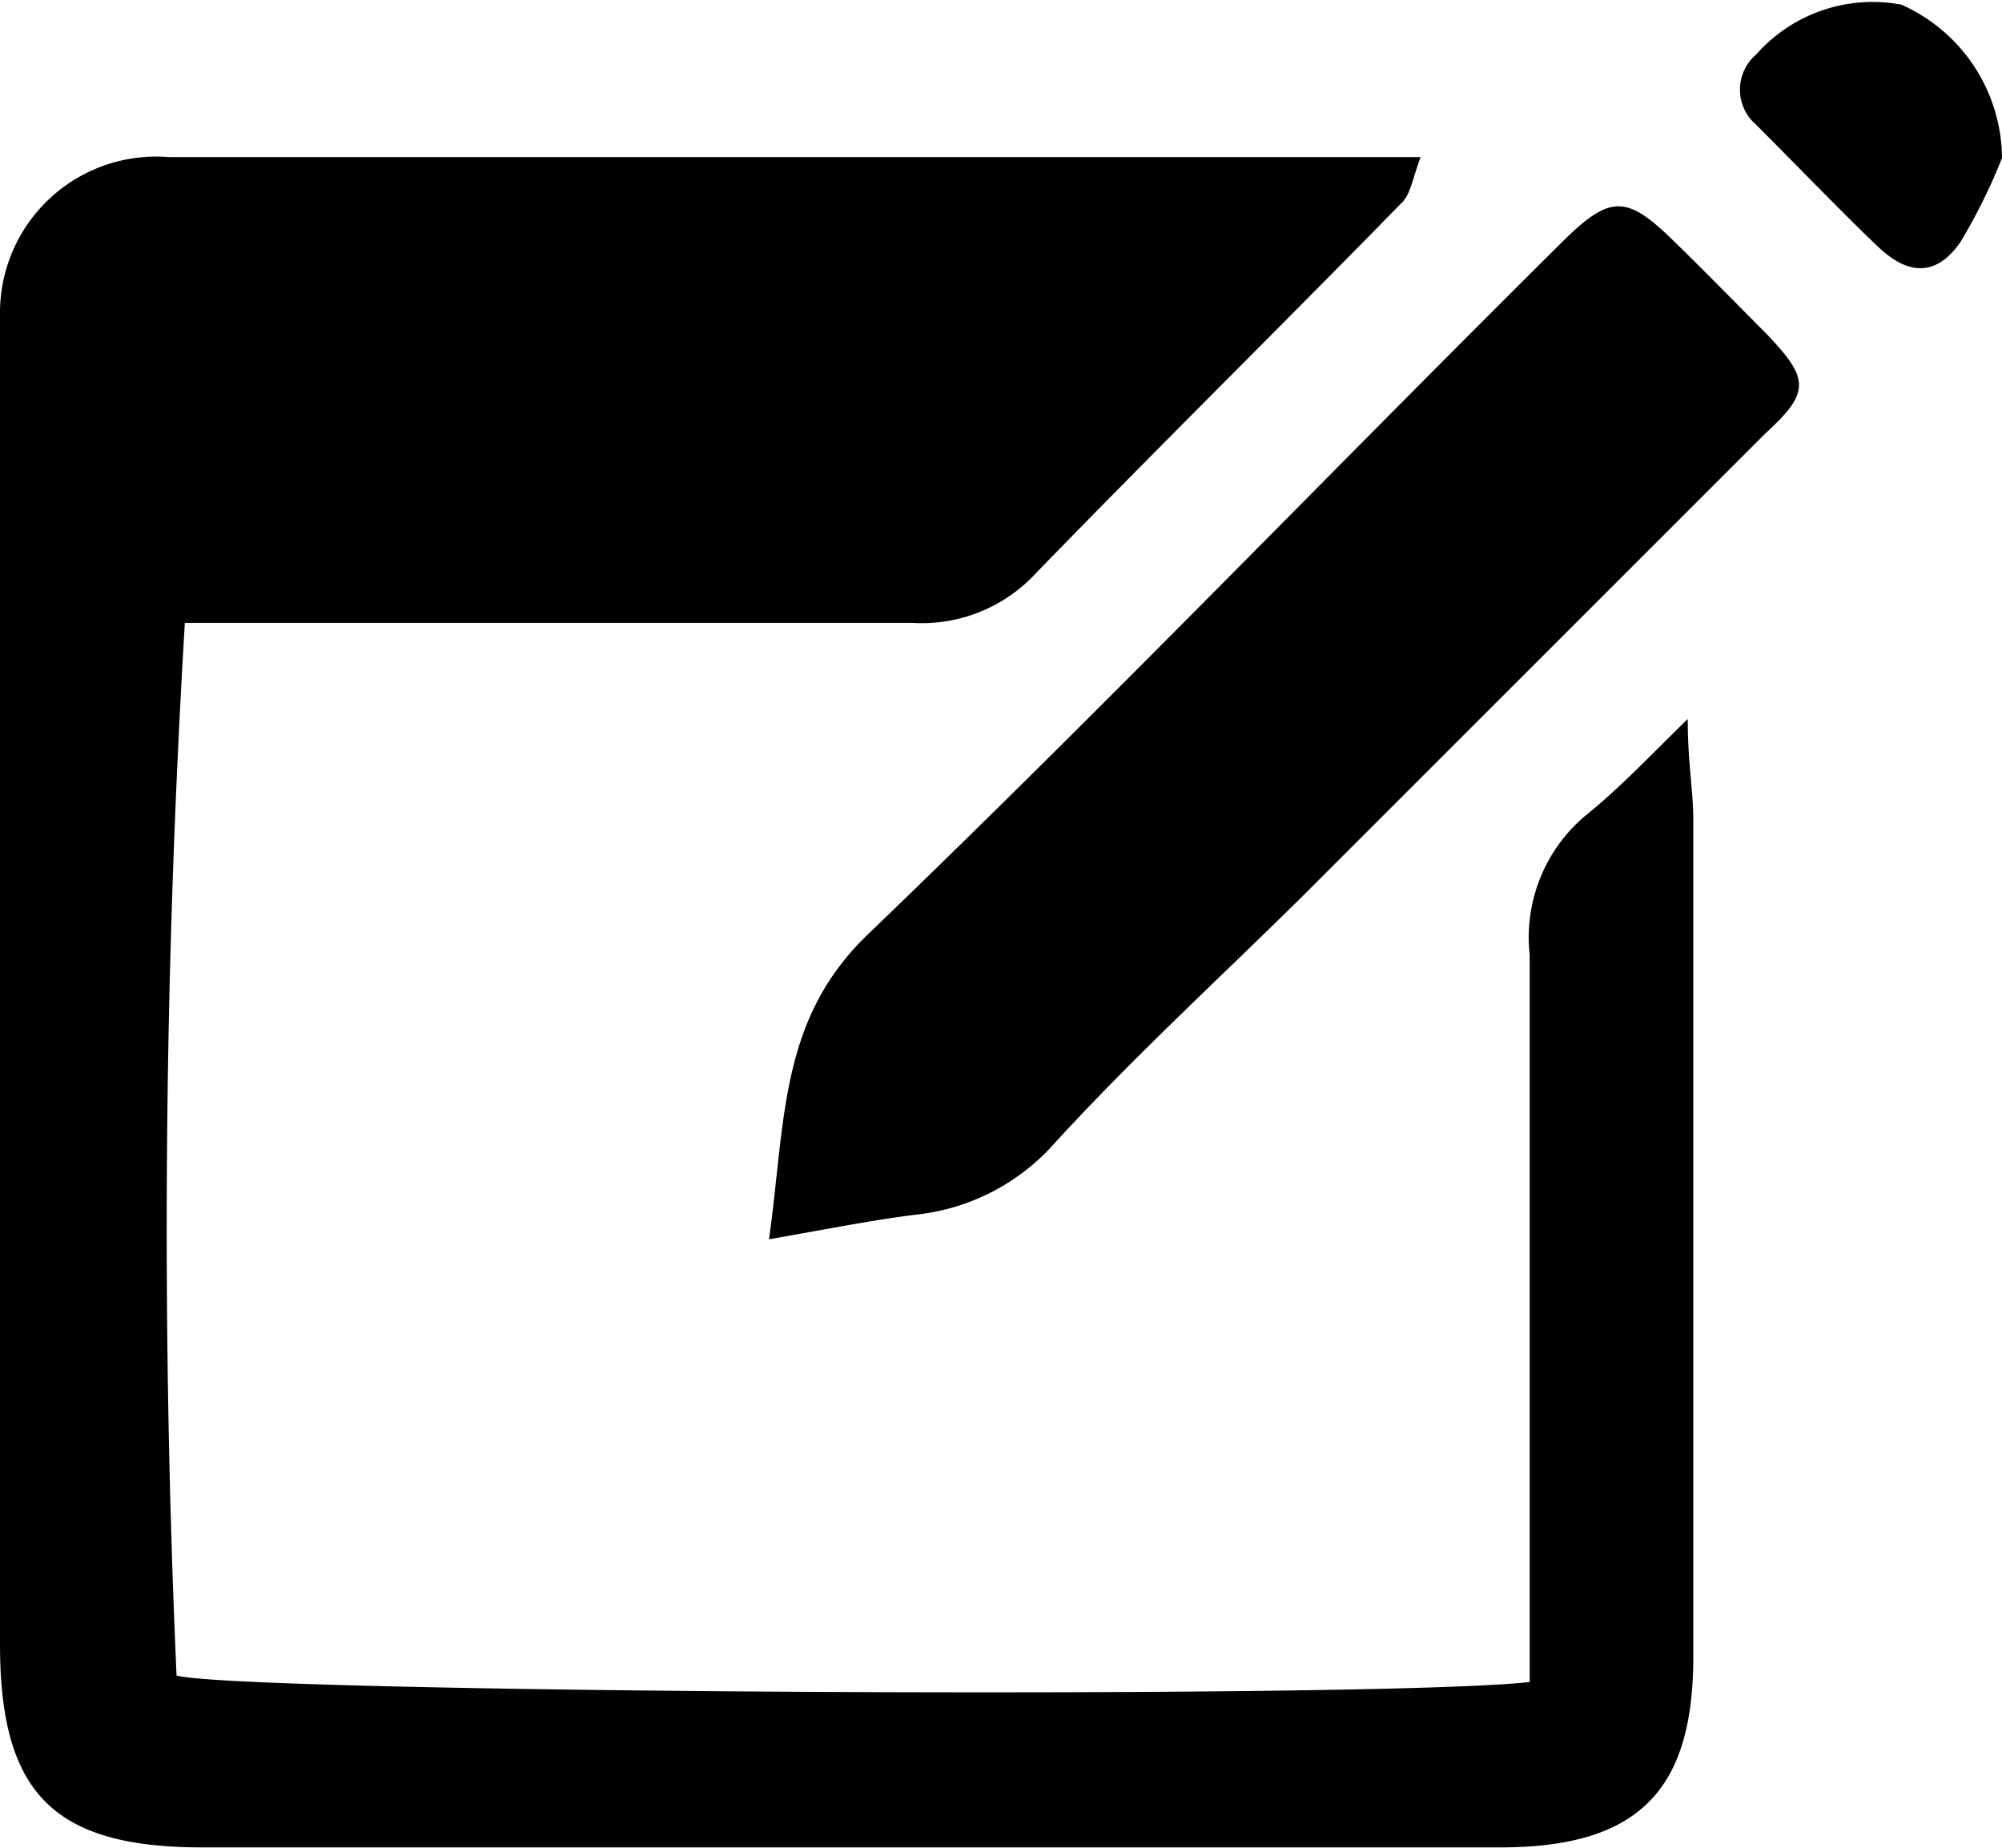 <svg xmlns="http://www.w3.org/2000/svg" viewBox="0 0 21.66 20"><g id="Layer_2" data-name="Layer 2"><g id="Layer_1-2" data-name="Layer 1"><path d="M18.26,7.78c0,.48.06.78.06,1.08,0,3,0,6,0,9.07,0,1.45-.6,2.06-2.09,2.06q-7,0-14,0C.58,20,0,19.41,0,17.79V3.85c0-.16,0-.32,0-.48A1.69,1.69,0,0,1,1.83,1.7c1.4,0,2.8,0,4.2,0h9.34c-.09.24-.11.41-.21.5-1.31,1.34-2.64,2.65-3.95,4a1.68,1.68,0,0,1-1.34.54c-2.33,0-4.65,0-7,0H2a109.76,109.76,0,0,0-.09,11.39c.66.19,13,.26,14.64.07,0-.32,0-.66,0-1,0-2.29,0-4.58,0-6.87a1.72,1.72,0,0,1,.61-1.51C17.52,8.53,17.82,8.21,18.26,7.78Z"/><path d="M8.32,13.41c.18-1.28.11-2.37,1.06-3.29,2.56-2.46,5-5,7.54-7.52.5-.49.68-.49,1.18,0,.34.33.67.67,1,1,.48.5.49.64,0,1.09l-5,5c-.9.89-1.84,1.75-2.69,2.68a2.33,2.33,0,0,1-1.47.77C9.51,13.19,9,13.29,8.32,13.41Z"/><path d="M21.66,1.71a6.2,6.2,0,0,1-.45.91c-.25.36-.55.37-.88.06S19.44,1.79,19,1.35a.5.5,0,0,1,0-.76A1.68,1.68,0,0,1,20.57.05,1.83,1.83,0,0,1,21.66,1.71Z"/></g></g></svg>